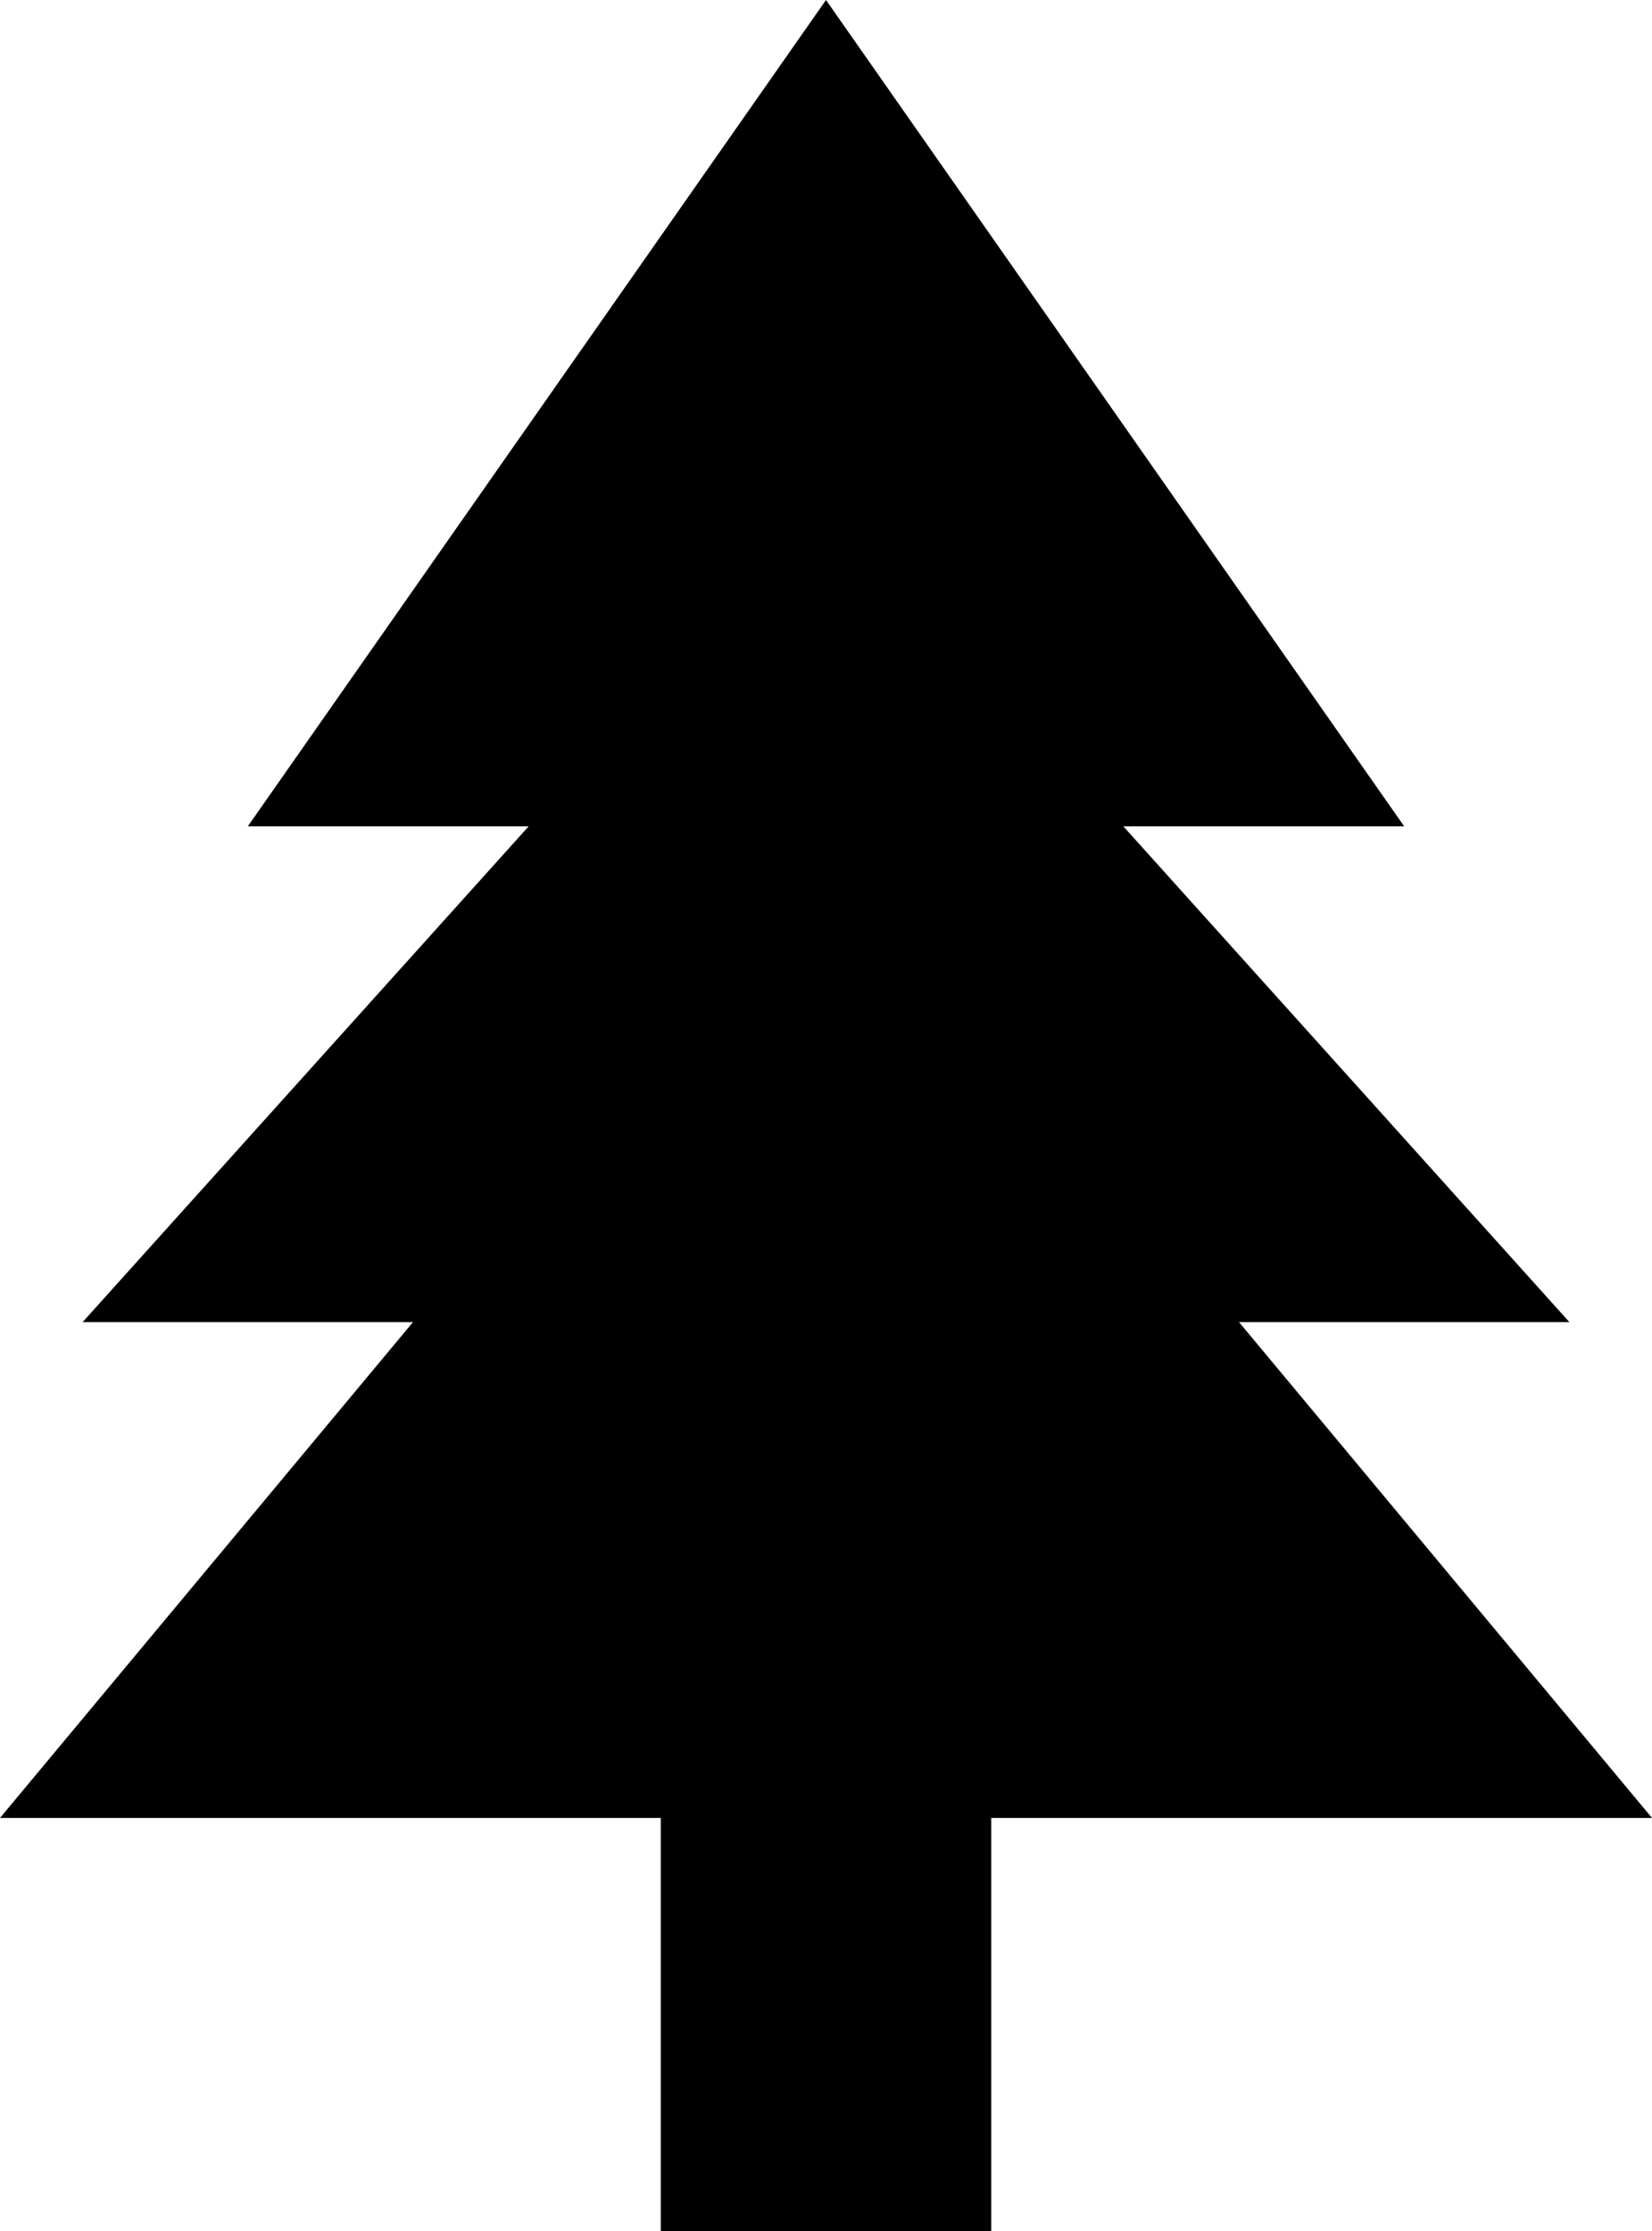 <svg xmlns="http://www.w3.org/2000/svg" viewBox="0 0 31.666 42.75"><path d="M15.833 0l11.083 15.834h-5.383l8.55 9.5H23.75l7.916 9.5H19v7.916h-6.334v-7.916H0l7.916-9.5H1.583l8.55-9.5H4.75L15.833 0z"/></svg>